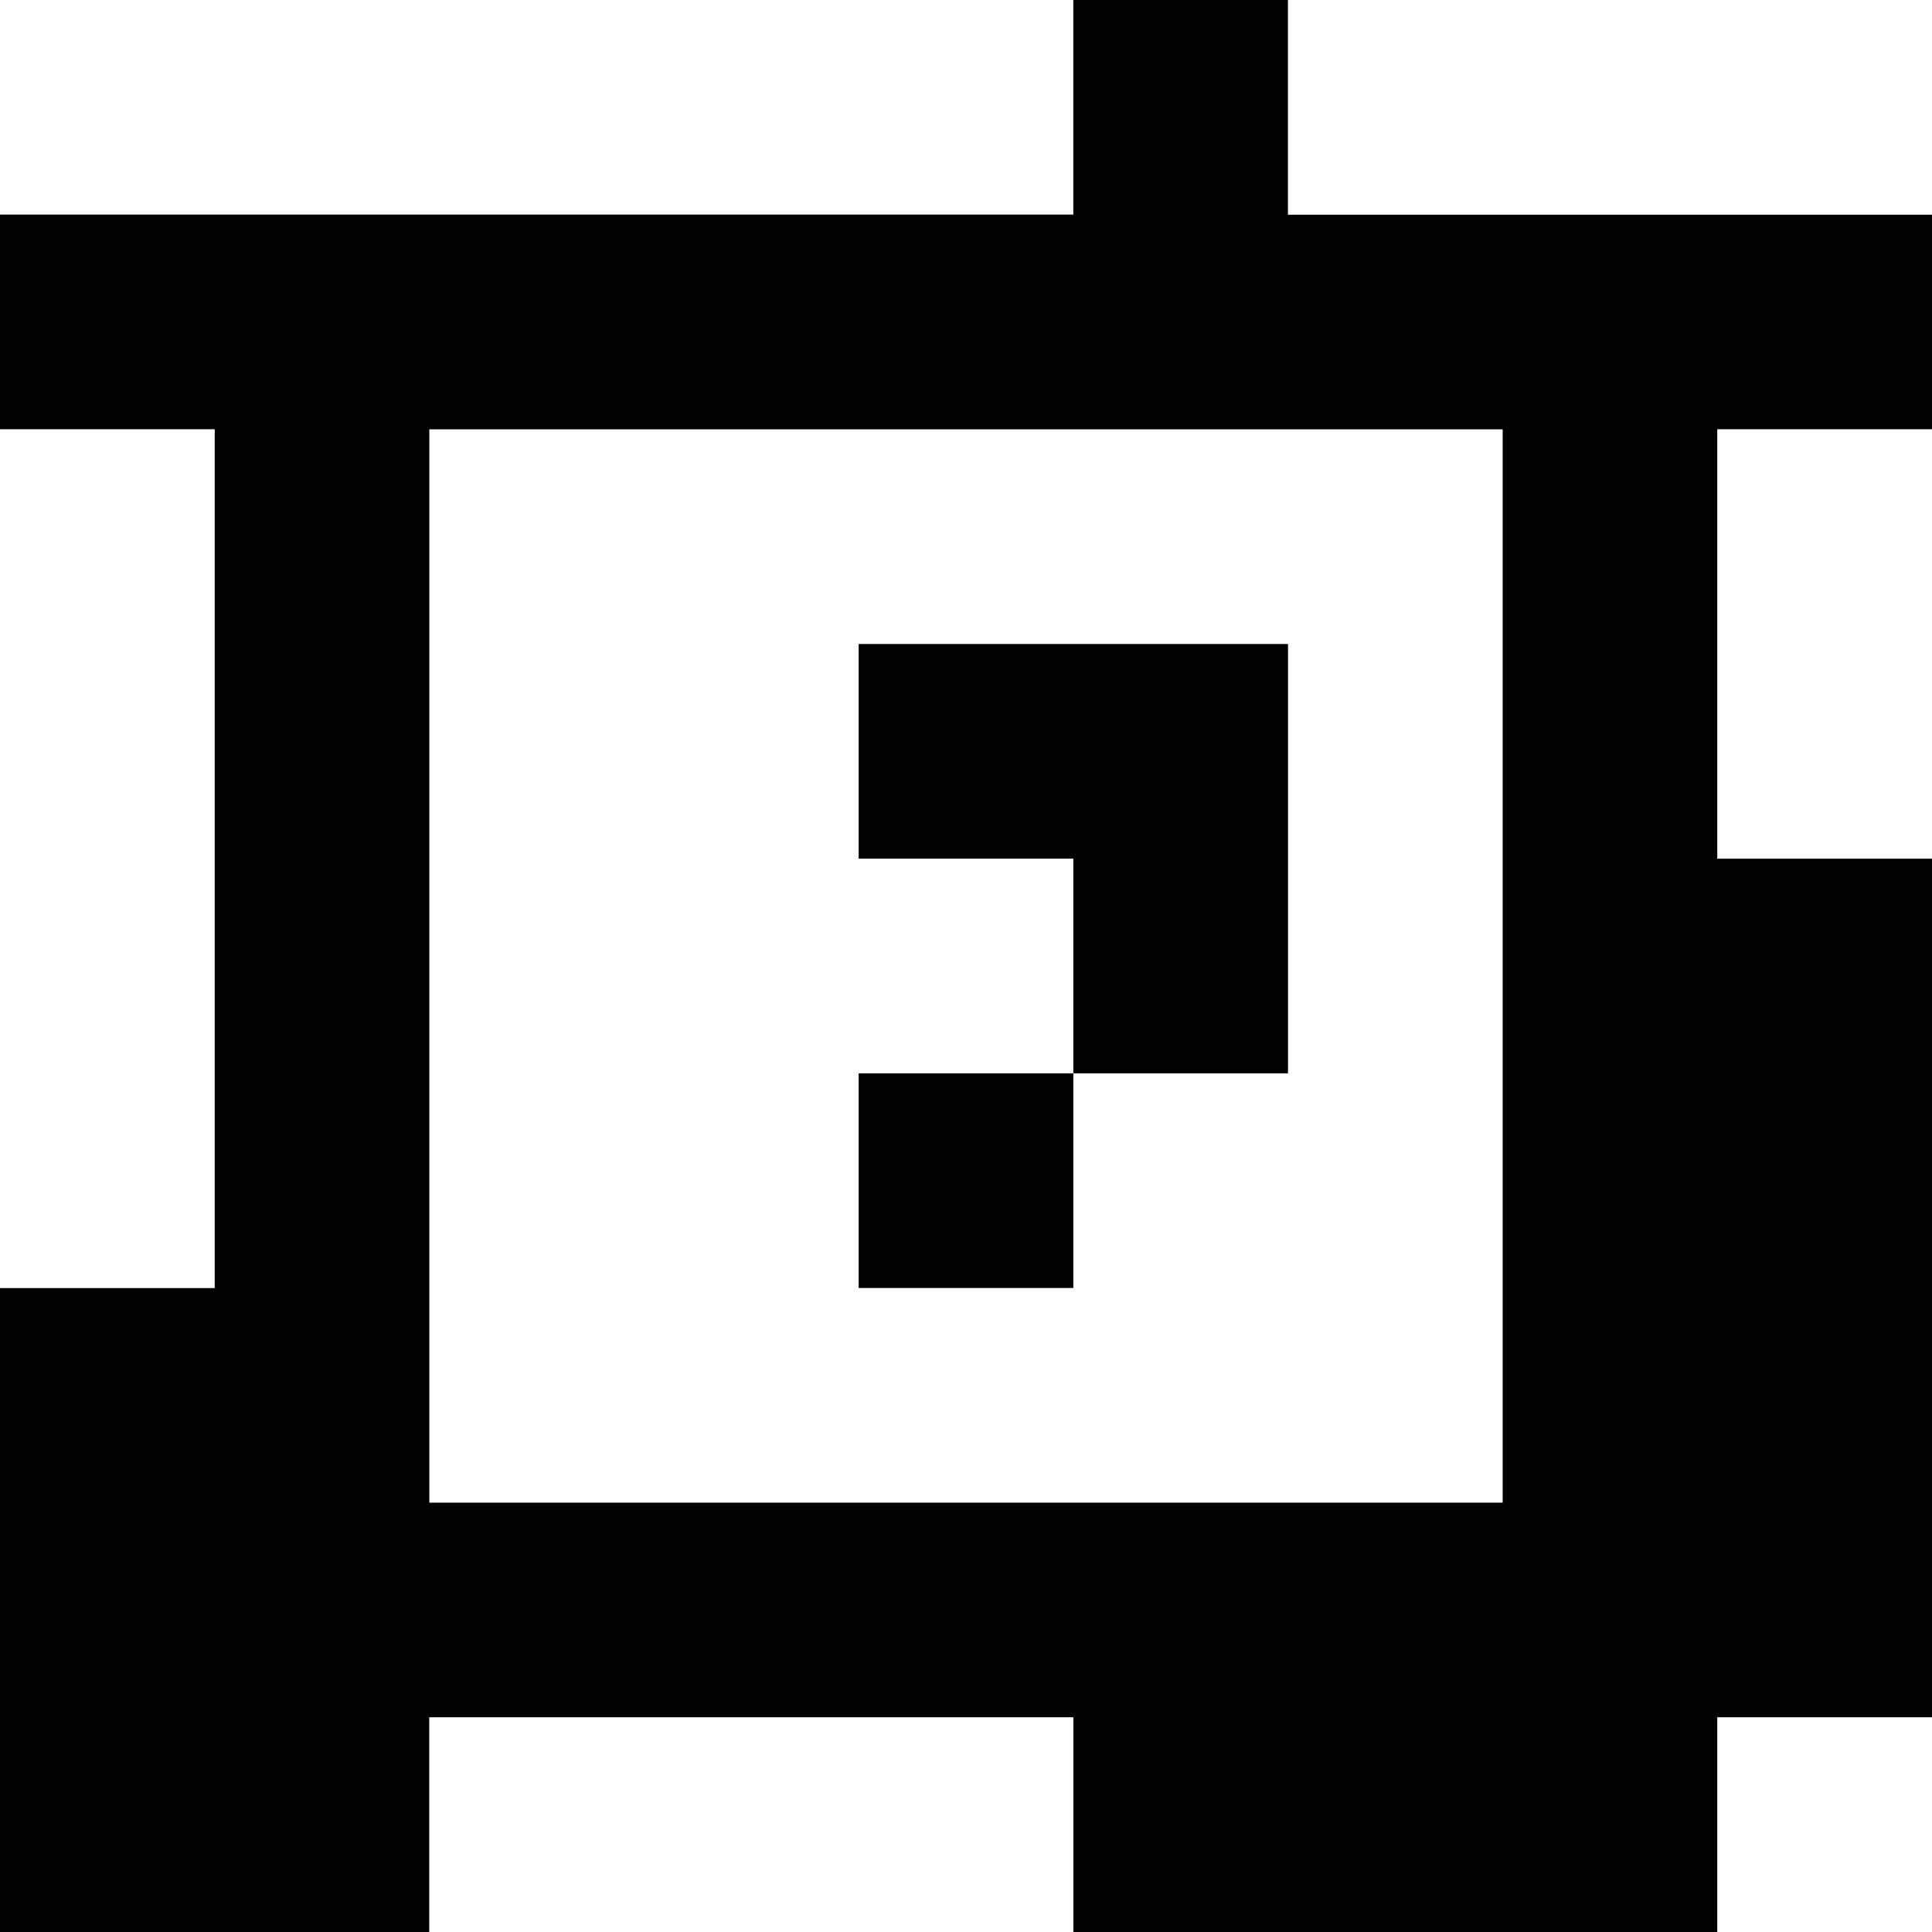 <?xml version="1.0" standalone="yes"?>
<svg xmlns="http://www.w3.org/2000/svg" width="90" height="90">
<rect width="100%" height="100%" fill="#808080" stroke="none"/>
<path style="fill:#ffffff; stroke:none;" d="M0 0L0 10L50 10L50 0L0 0z"/>
<path style="fill:#000000; stroke:none;" d="M50 0L50 10L0 10L0 20L10 20L10 60L0 60L0 90L20 90L20 80L50 80L50 90L80 90L80 80L90 80L90 40L80 40L80 20L90 20L90 10L60 10L60 0L50 0z"/>
<path style="fill:#ffffff; stroke:none;" d="M60 0L60 10L90 10L90 0L60 0M0 20L0 60L10 60L10 20L0 20M20 20L20 70L70 70L70 20L20 20M80 20L80 40L90 40L90 20L80 20z"/>
<path style="fill:#000000; stroke:none;" d="M40 30L40 40L50 40L50 50L40 50L40 60L50 60L50 50L60 50L60 30L40 30z"/>
<path style="fill:#ffffff; stroke:none;" d="M20 80L20 90L50 90L50 80L20 80M80 80L80 90L90 90L90 80L80 80z"/>
</svg>
